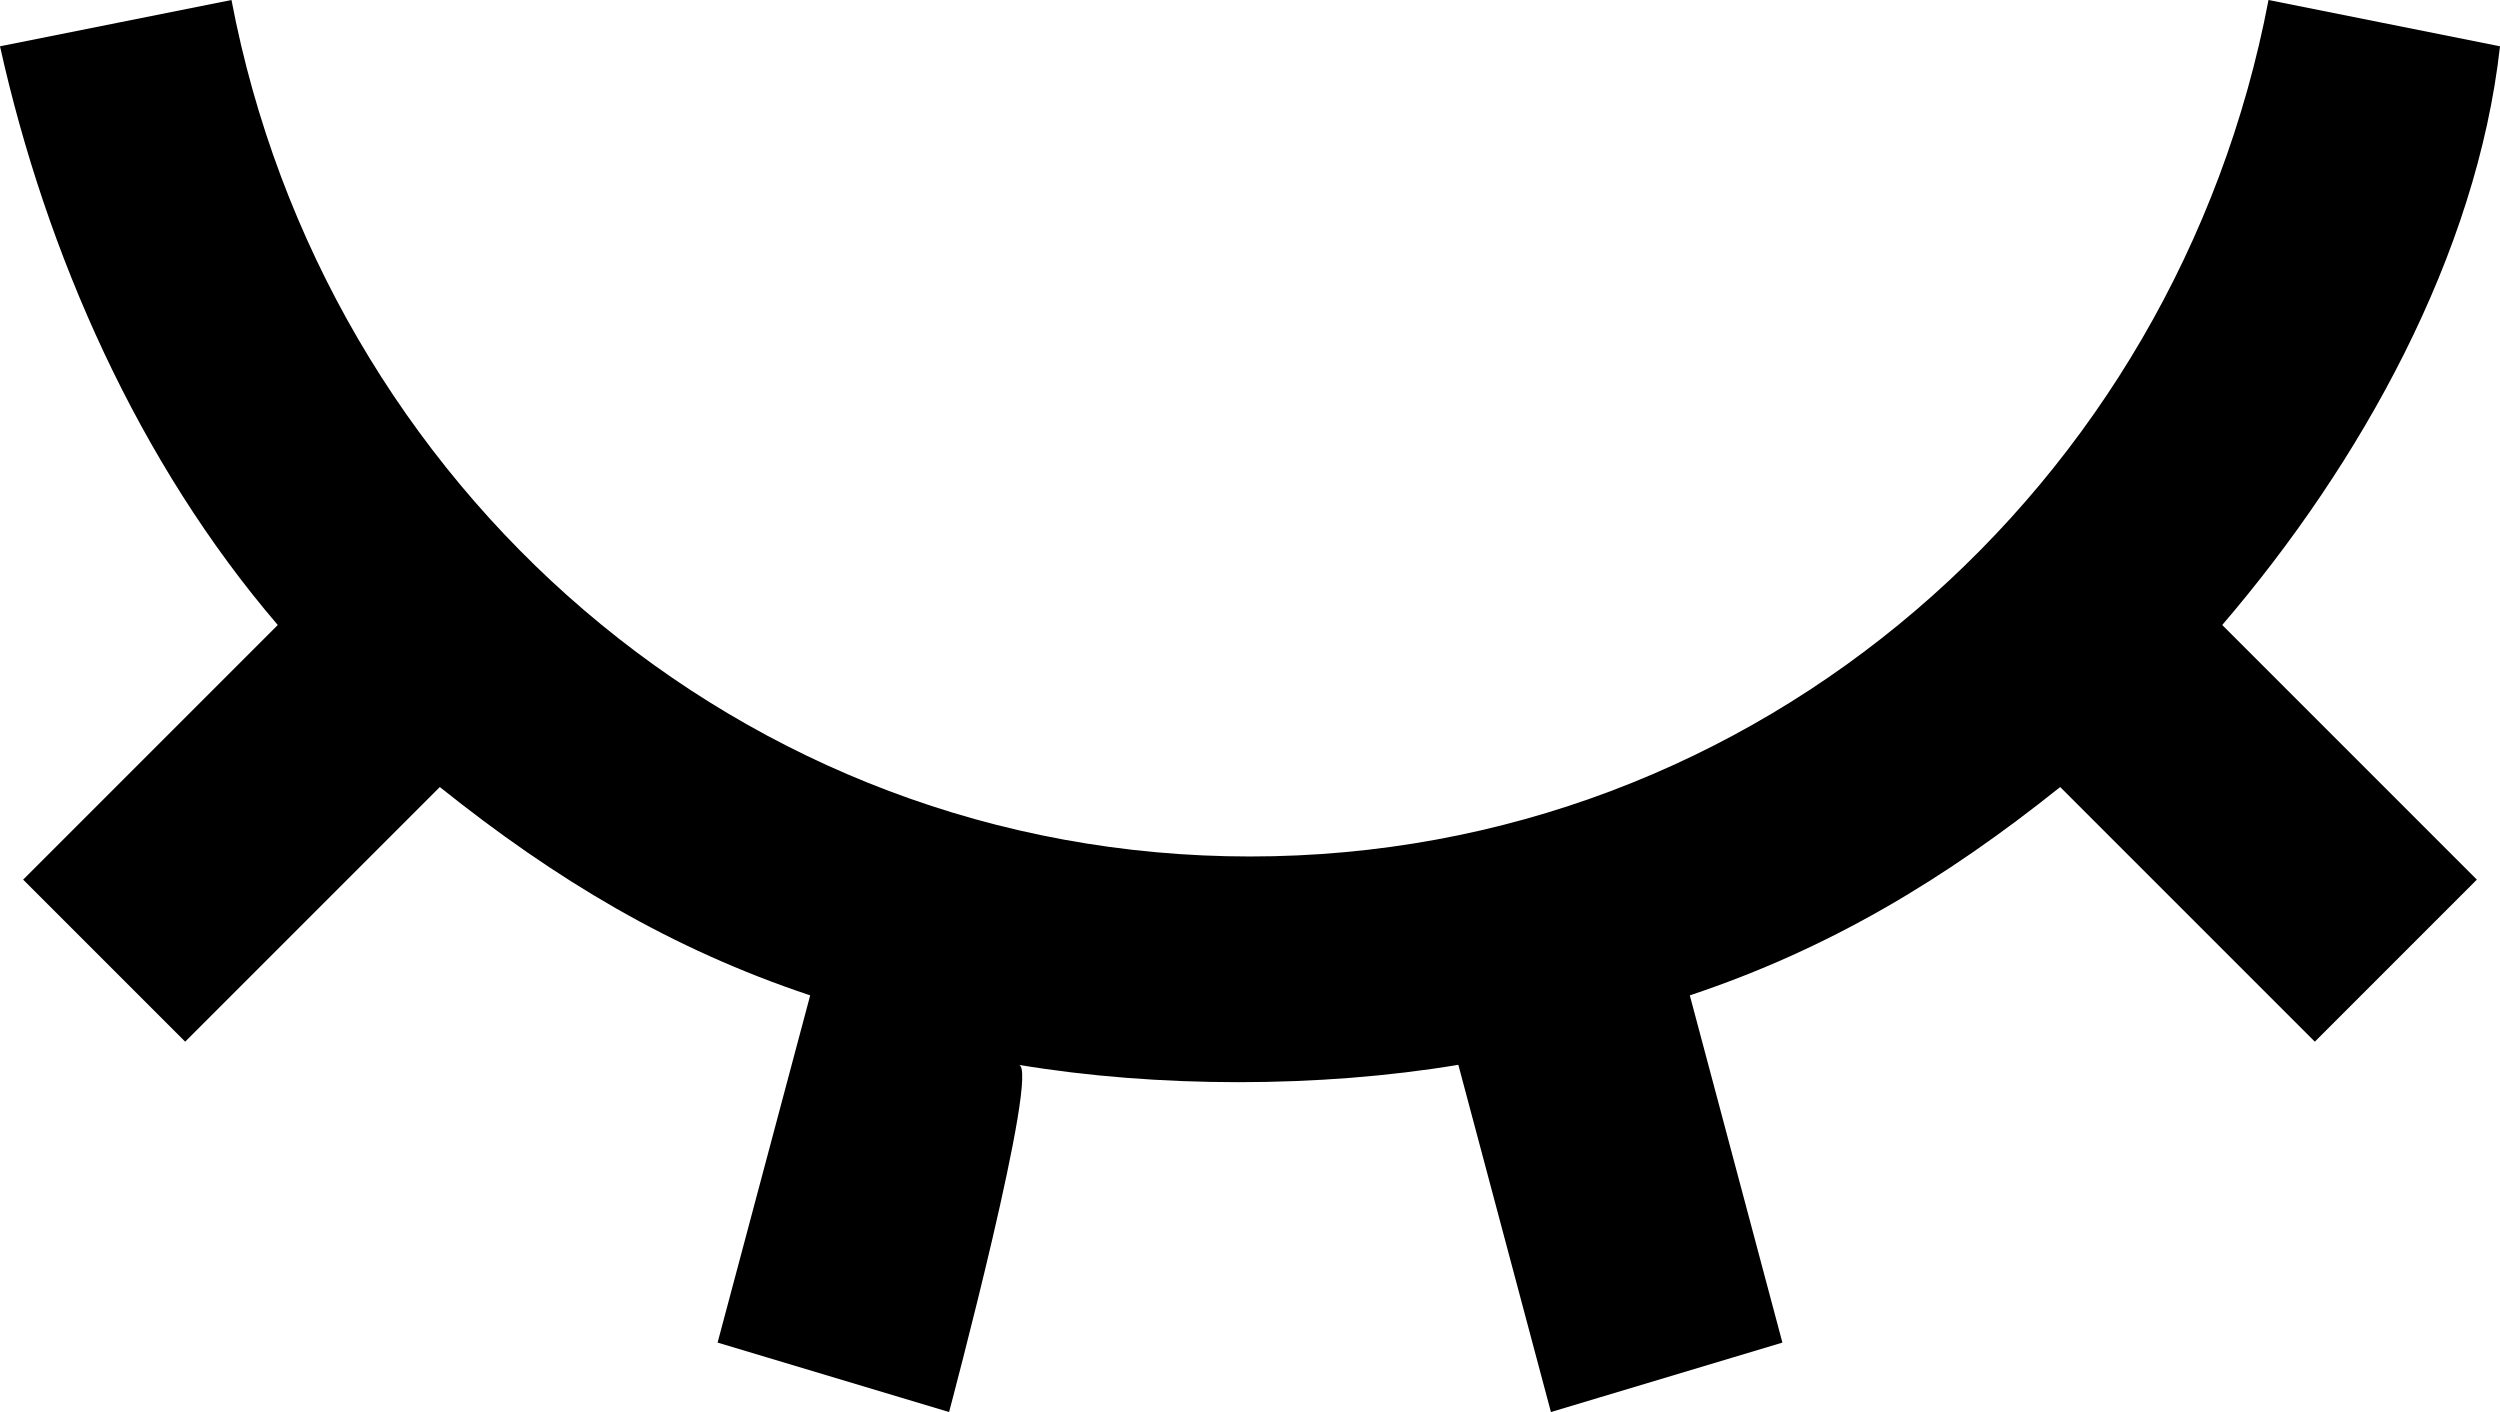 <?xml version="1.0" encoding="utf-8"?>
<svg
	version="1.1"
	focusable="false"
	xmlns="http://www.w3.org/2000/svg"
	xmlns:xlink="http://www.w3.org/1999/xlink"
	x="0px"
	y="0px"
	viewBox="0 0 10.8 6.1"
	style="enable-background: new 0 0 10.8 6.1"
	xml:space="preserve">
	<path
		d="M4.1,6.1l-1-0.3l0.4-1.5C2.9,4.1,2.4,3.8,1.9,3.4L0.8,4.5L0.1,3.8l1.1-1.1C0.6,2,0.2,1.1,0,0.2L1,0c0.4,2.1,2.2,3.7,4.4,3.7
	c2.2,0,4-1.6,4.4-3.7l1,0.2C10.7,1.1,10.2,2,9.6,2.7l1.1,1.1L10,4.5L8.9,3.4c-0.5,0.4-1,0.7-1.6,0.9l0.4,1.5l-1,0.3L6.3,4.6
	c-0.6,0.1-1.3,0.1-1.9,0C4.5,4.6,4.1,6.1,4.1,6.1z" />
</svg>
